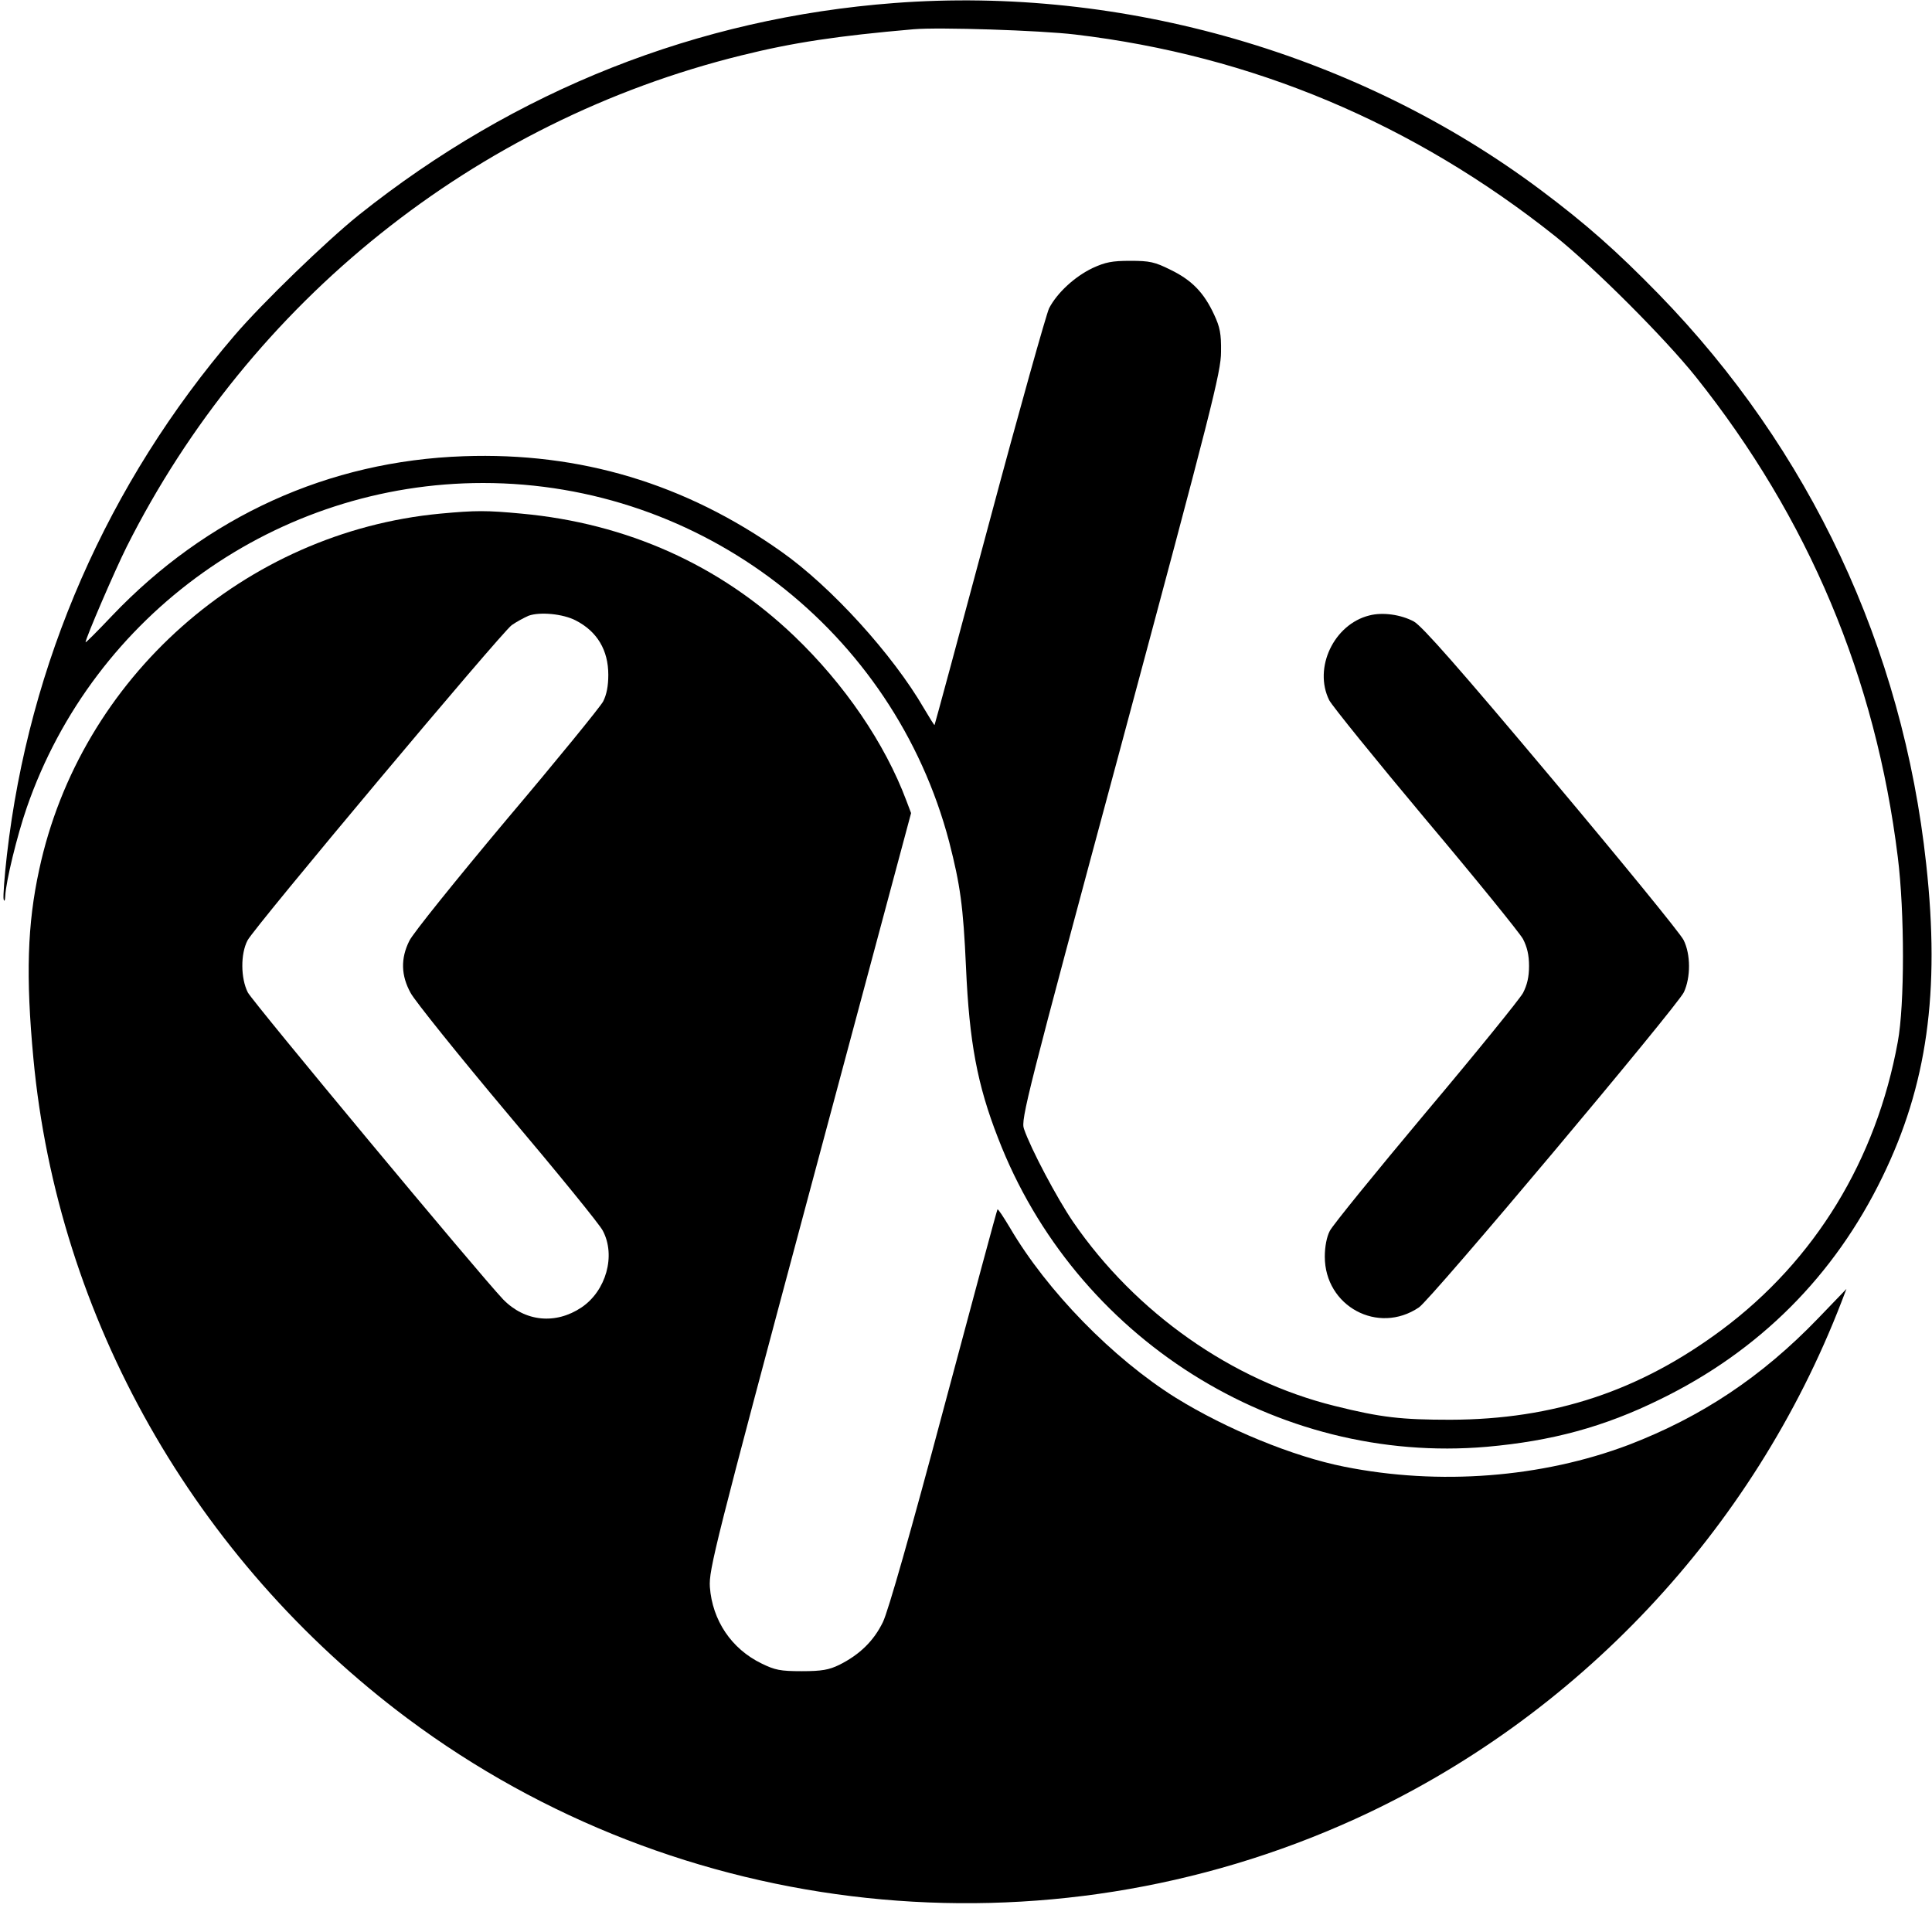 <?xml version="1.0" standalone="no"?>
<!DOCTYPE svg PUBLIC "-//W3C//DTD SVG 20010904//EN"
 "http://www.w3.org/TR/2001/REC-SVG-20010904/DTD/svg10.dtd">
<svg version="1.0" xmlns="http://www.w3.org/2000/svg"
 width="700pt" height="700pt" viewBox="0 0 700 700"
 preserveAspectRatio="xMidYMid meet">
<g transform="translate(0,700) scale(0.1,-0.1)"
fill="#000000" stroke="none">
<path d="M3240 6989 c-712 -54 -1372 -315 -1940 -768 -118 -95 -348 -317 -450
-436 -460 -536 -745 -1187 -825 -1883 -9 -78 -14 -150 -12 -160 3 -10 5 -6 6
11 2 52 43 220 78 321 243 702 909 1176 1653 1176 793 0 1488 -536 1689 -1300
40 -156 51 -232 61 -455 12 -271 41 -426 116 -618 279 -725 1008 -1185 1771
-1119 236 21 425 72 628 172 359 175 631 447 805 805 162 332 210 670 159
1134 -85 786 -421 1502 -969 2065 -152 156 -264 255 -427 377 -658 493 -1513
741 -2343 678z m655 -114 c642 -76 1226 -322 1740 -731 141 -113 396 -368 509
-509 409 -513 652 -1091 732 -1740 25 -199 25 -536 0 -670 -78 -428 -300 -791
-636 -1042 -299 -223 -610 -326 -985 -327 -177 0 -251 8 -419 50 -373 92 -722
338 -948 667 -58 85 -153 264 -178 337 -12 33 10 119 351 1385 329 1225 363
1357 363 1430 1 66 -4 90 -25 135 -37 80 -81 125 -157 162 -58 29 -76 33 -147
33 -66 0 -90 -5 -136 -26 -65 -31 -129 -90 -158 -146 -10 -21 -108 -369 -216
-773 -108 -404 -198 -736 -199 -737 -1 -1 -18 26 -38 60 -113 195 -336 441
-518 569 -348 246 -728 360 -1150 345 -490 -17 -931 -218 -1274 -578 -53 -56
-96 -99 -96 -96 0 14 106 260 149 346 447 889 1263 1542 2226 1780 189 47 349
71 625 95 92 8 459 -4 585 -19z"/>
<path d="M4961 4770 c-128 -32 -203 -190 -145 -307 11 -21 168 -215 349 -431
182 -216 340 -411 353 -434 15 -29 22 -58 22 -98 0 -40 -7 -69 -22 -98 -13
-23 -171 -218 -353 -434 -181 -216 -338 -409 -347 -428 -11 -21 -18 -57 -18
-93 0 -180 193 -284 341 -184 44 29 935 1090 960 1142 25 54 25 137 -1 189
-11 23 -226 286 -478 586 -335 399 -469 551 -499 568 -46 25 -113 35 -162 22z"/>
<path d="M1595 5139 c-708 -67 -1304 -595 -1453 -1290 -43 -197 -49 -386 -21
-684 88 -940 583 -1814 1355 -2391 986 -736 2307 -877 3433 -365 804 366 1443
1045 1763 1874 l18 47 -102 -106 c-205 -213 -424 -358 -687 -459 -315 -119
-687 -148 -1031 -79 -186 37 -426 136 -609 249 -229 143 -468 388 -602 617
-23 38 -42 68 -45 66 -2 -2 -89 -325 -194 -718 -121 -454 -202 -738 -221 -777
-33 -68 -84 -118 -158 -155 -37 -18 -63 -23 -136 -23 -78 0 -97 4 -146 28
-109 53 -178 156 -187 277 -4 62 17 147 362 1435 l367 1369 -17 45 c-78 208
-224 422 -407 597 -269 257 -606 408 -987 443 -128 12 -165 12 -295 0z m491
-387 c78 -40 118 -108 118 -197 0 -40 -6 -72 -19 -97 -11 -20 -168 -213 -350
-428 -181 -216 -340 -413 -352 -439 -32 -64 -30 -126 5 -189 15 -28 173 -225
352 -438 179 -212 334 -402 344 -423 48 -90 12 -218 -77 -278 -94 -63 -205
-52 -284 29 -84 88 -905 1075 -925 1112 -26 51 -27 140 -1 189 24 47 917 1112
957 1142 17 12 45 27 61 34 41 15 125 7 171 -17z"/>
</g>
</svg>
